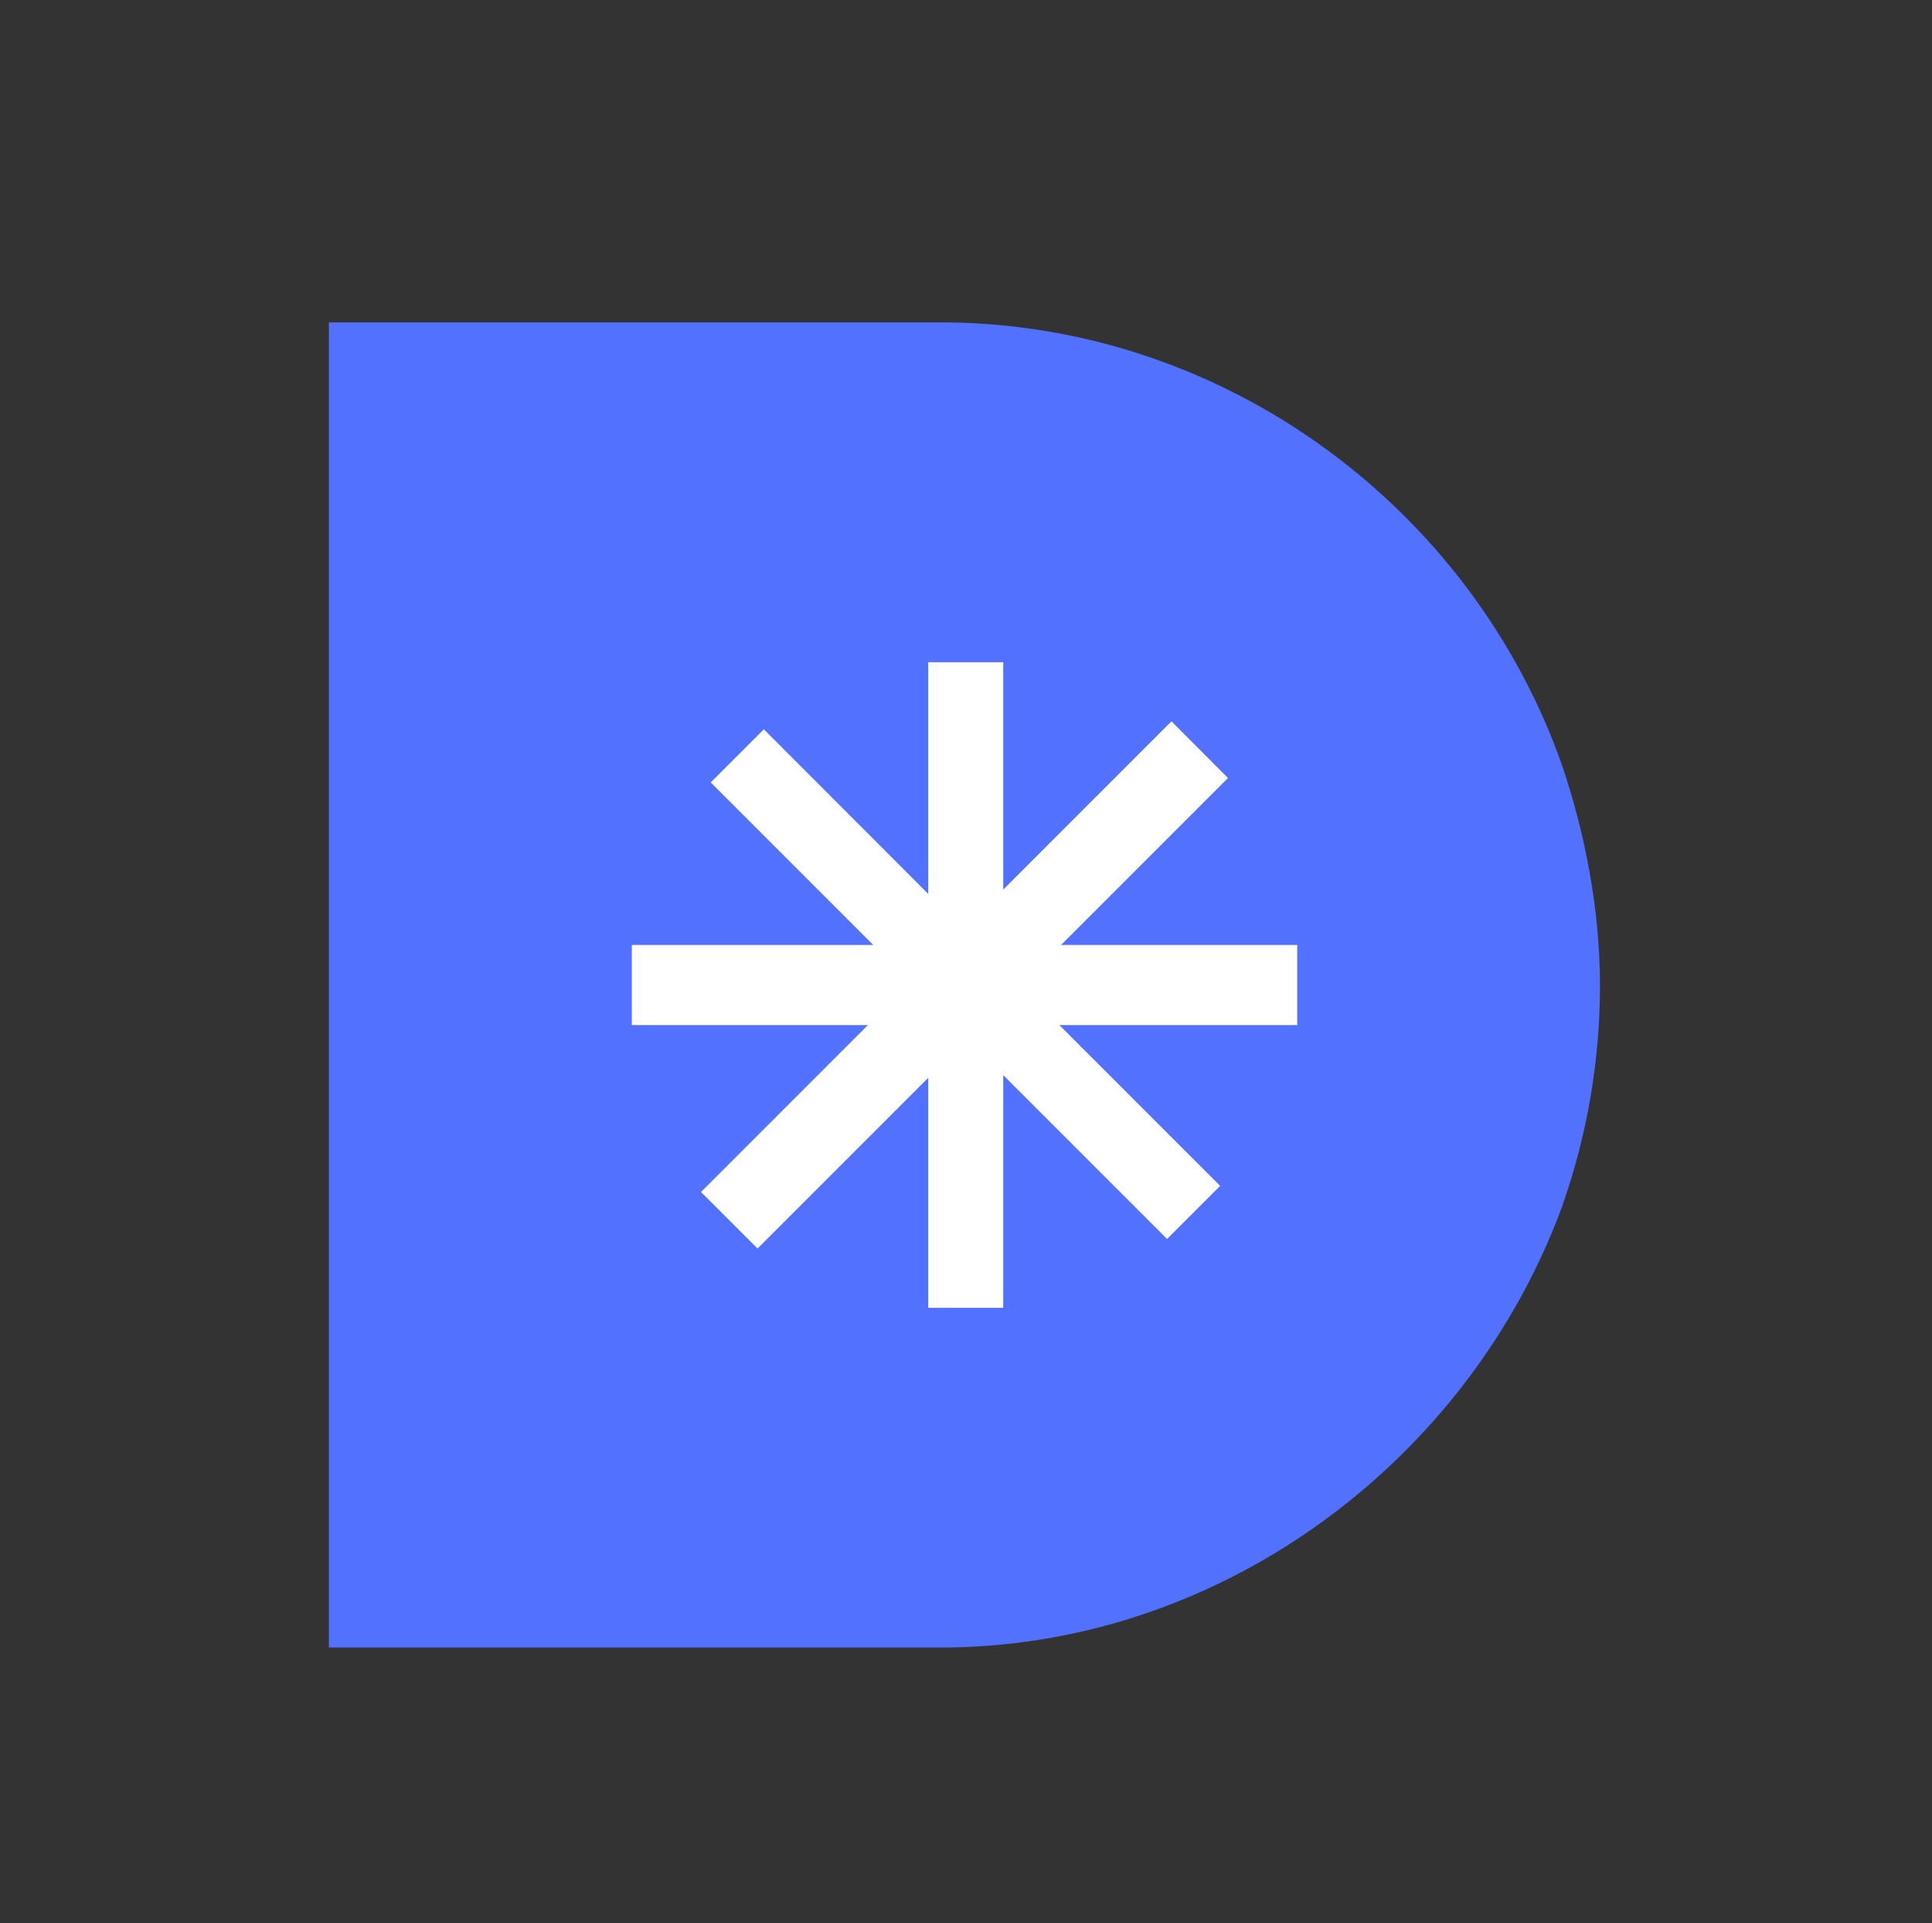 <svg xmlns="http://www.w3.org/2000/svg" xmlns:xlink="http://www.w3.org/1999/xlink" width="217" zoomAndPan="magnify" viewBox="0 0 162.75 162" height="216" preserveAspectRatio="xMidYMid meet" version="1.2"><rect x="0" y="0" width="162.75" height="162" fill="#333333" stroke="none"/><defs><clipPath id="77a695e0e8"><path d="M 27.707 27.156 L 134.781 27.156 L 134.781 138.832 L 27.707 138.832 Z M 27.707 27.156 "/></clipPath><clipPath id="8ad523c8c4"><path d="M 131.559 64.379 C 133.504 70.082 134.781 76.605 134.781 82.988 C 134.781 89.371 133.688 95.516 131.742 101.176 C 131.68 101.297 131.68 101.418 131.621 101.539 C 123.836 122.801 103.285 138.457 79.938 138.762 L 27.707 138.762 L 27.707 27.156 L 79.902 27.156 C 103.406 27.457 123.957 42.875 131.559 64.379 Z M 131.559 64.379 "/></clipPath><clipPath id="d5c2bef36a"><path d="M 53.195 55.777 L 109.359 55.777 L 109.359 110.441 L 53.195 110.441 Z M 53.195 55.777 "/></clipPath></defs><g id="806b88f3a8"><g clip-rule="nonzero" clip-path="url(#77a695e0e8)"><g clip-rule="nonzero" clip-path="url(#8ad523c8c4)"><path style=" stroke:none;fill-rule:nonzero;fill:#5271ff;fill-opacity:1;" d="M 134.781 27.156 L 134.781 138.832 L 27.707 138.832 L 27.707 27.156 Z M 134.781 27.156 "/></g></g><g clip-rule="nonzero" clip-path="url(#d5c2bef36a)"><path style=" stroke:none;fill-rule:nonzero;fill:#ffffff;fill-opacity:1;" d="M 109.277 86.34 L 89.242 86.34 L 102.785 99.883 L 98.312 104.355 L 84.512 90.555 L 84.512 110.152 L 78.188 110.152 L 78.188 90.789 L 63.816 105.16 L 59.051 100.398 L 73.109 86.34 L 53.223 86.34 L 53.223 79.59 L 73.559 79.59 L 59.871 65.902 L 64.344 61.426 L 78.188 75.285 L 78.188 55.777 L 84.512 55.777 L 84.512 74.926 L 98.684 60.754 L 103.445 65.531 L 89.387 79.59 L 109.277 79.59 Z M 109.277 86.34 "/></g></g></svg>